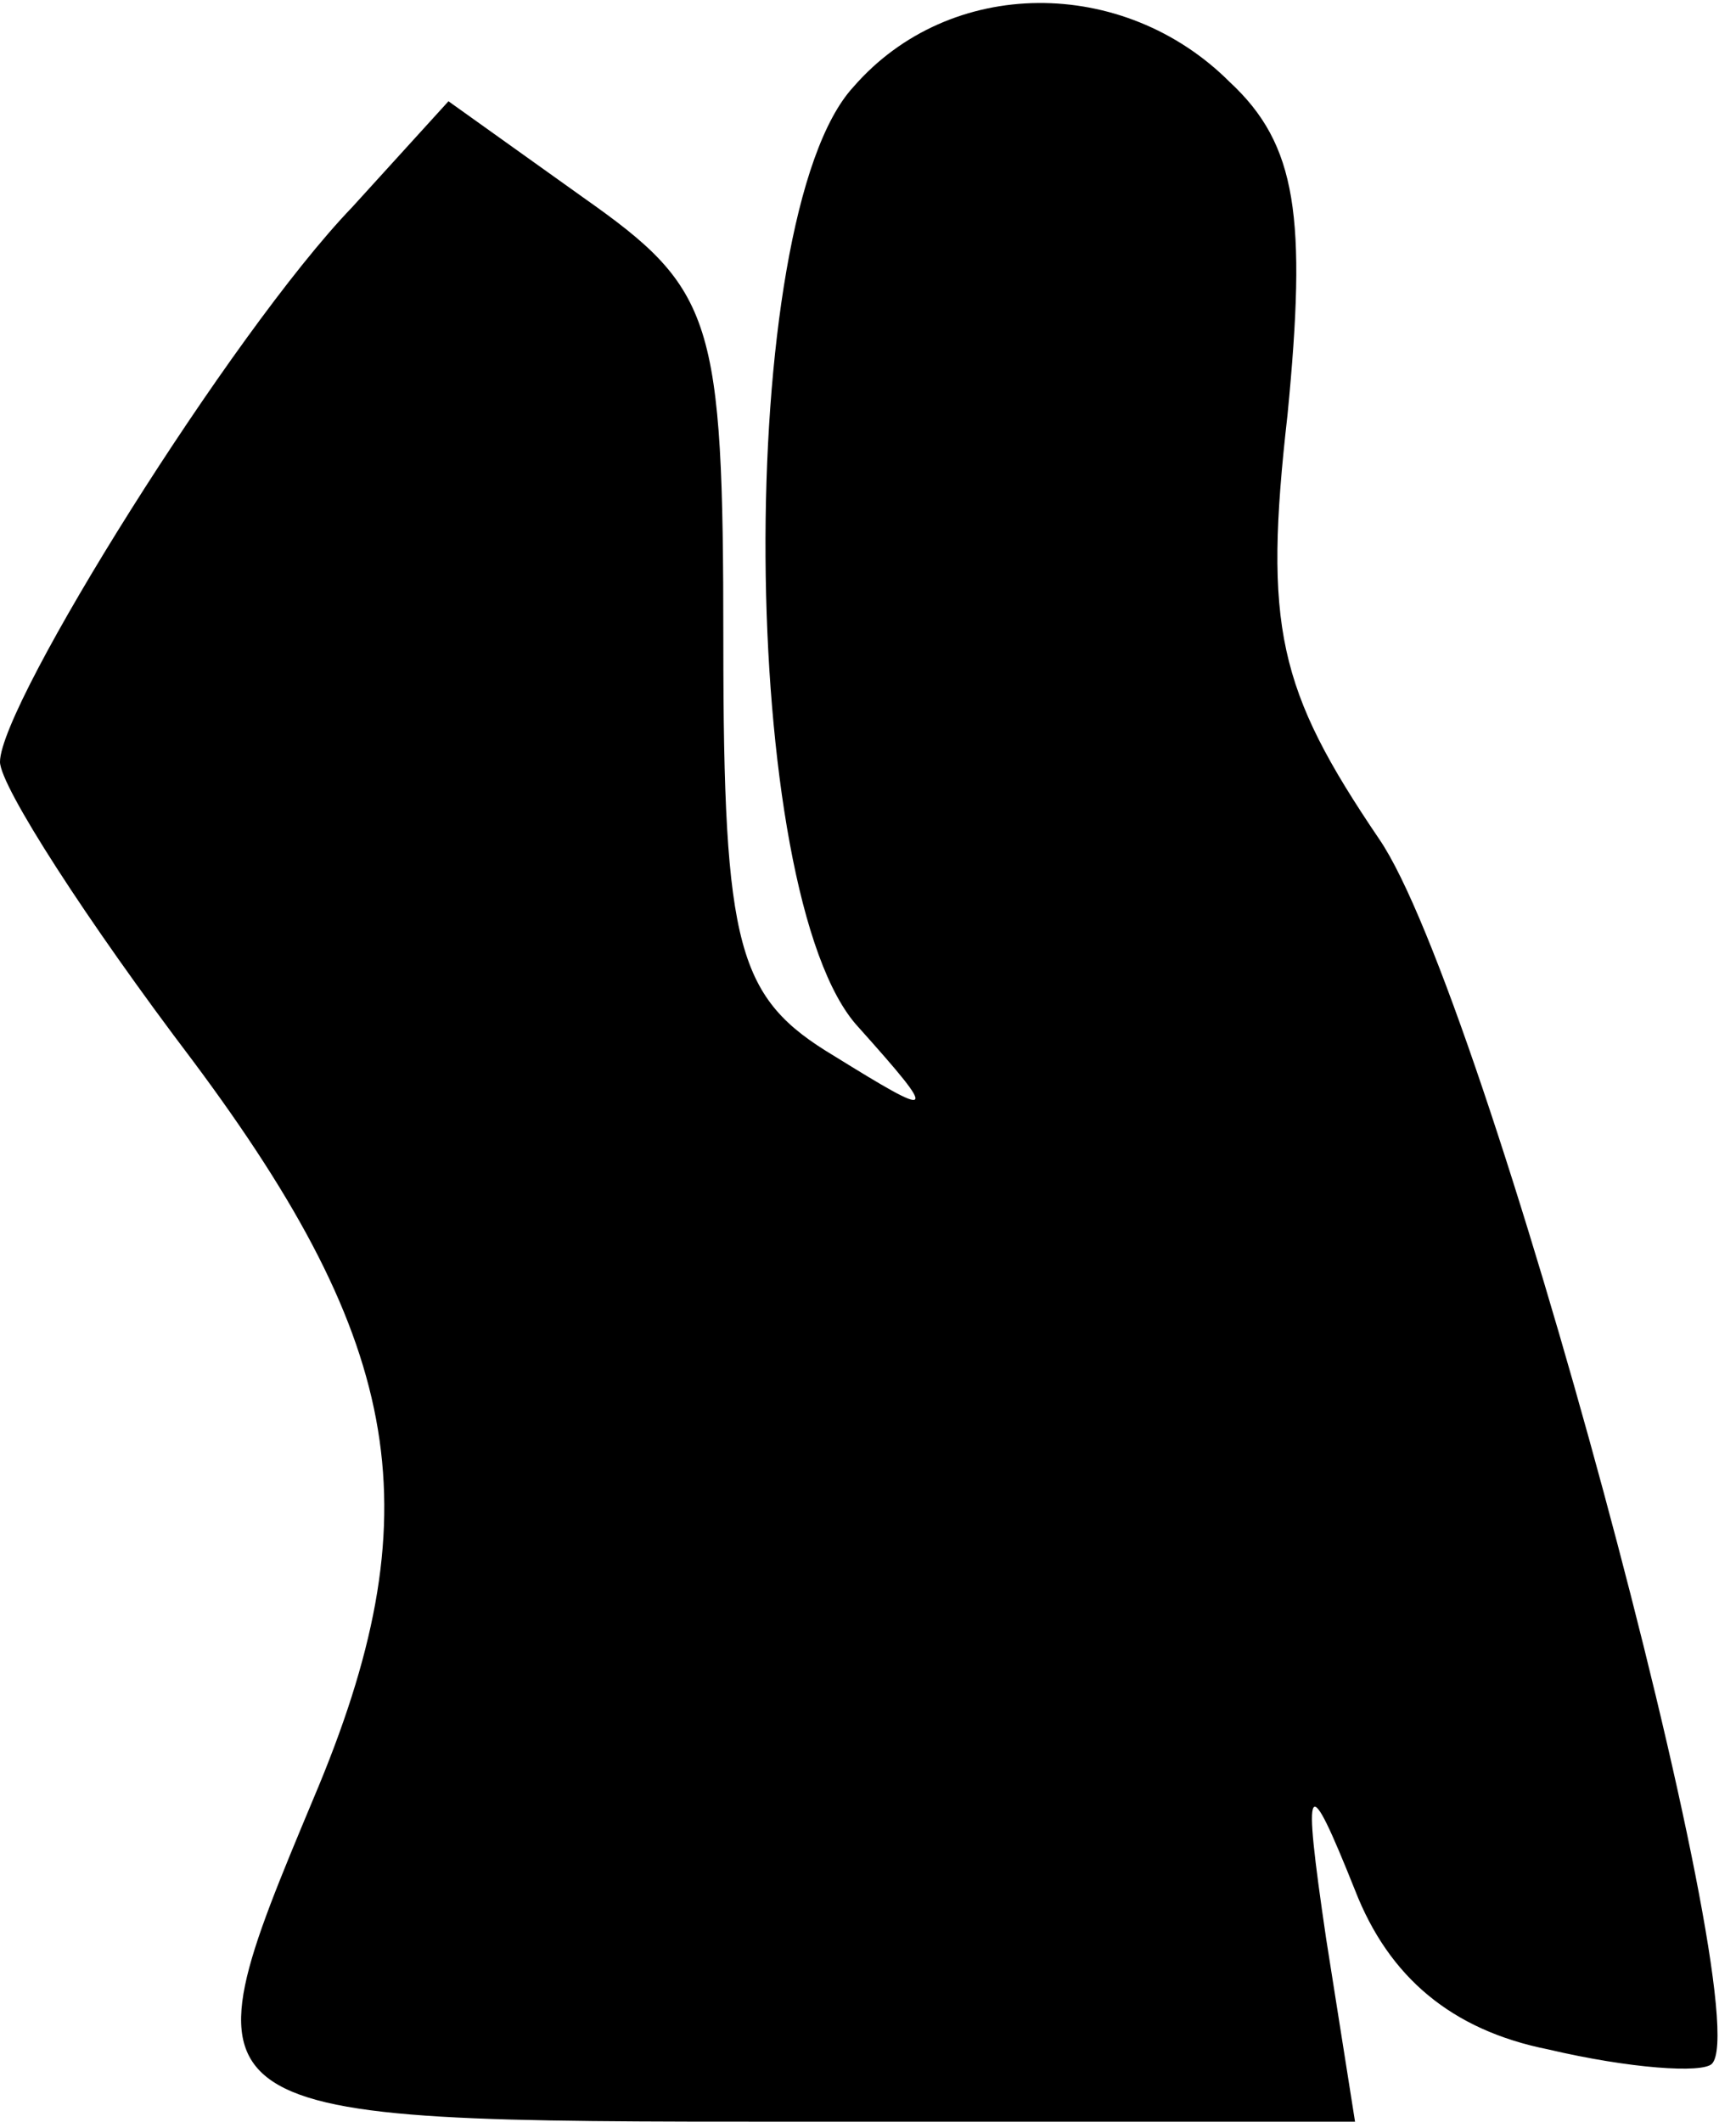 <?xml version="1.0" standalone="no"?>
<!DOCTYPE svg PUBLIC "-//W3C//DTD SVG 20010904//EN"
 "http://www.w3.org/TR/2001/REC-SVG-20010904/DTD/svg10.dtd">
<svg version="1.0" xmlns="http://www.w3.org/2000/svg"
 width="36pt" height="44pt" viewBox="0 0 36 44"
 preserveAspectRatio="xMidYMid meet">
<g transform="translate(0,44) scale(0.1,-0.1)"
fill="#000000" stroke="none">
<path fill="#000000" stroke="none" d="M177 422 c-25 -27 -24 -168 1 -195 17
-19 16 -19 -5 -6 -20 12 -23 22 -23 86 0 67 -2 73 -29 92 l-28 20 -20 -22
c-25 -26 -73 -103 -73 -115 0 -5 18 -33 40 -62 44 -59 50 -94 25 -153 -28 -67
-28 -67 100 -67 l116 0 -6 38 c-5 34 -4 35 6 10 7 -18 20 -29 40 -33 17 -4 32
-5 34 -3 10 10 -47 222 -69 254 -21 31 -24 44 -19 88 4 41 2 56 -12 69 -22 22
-58 22 -78 -1z"/>
</g>
</svg>
